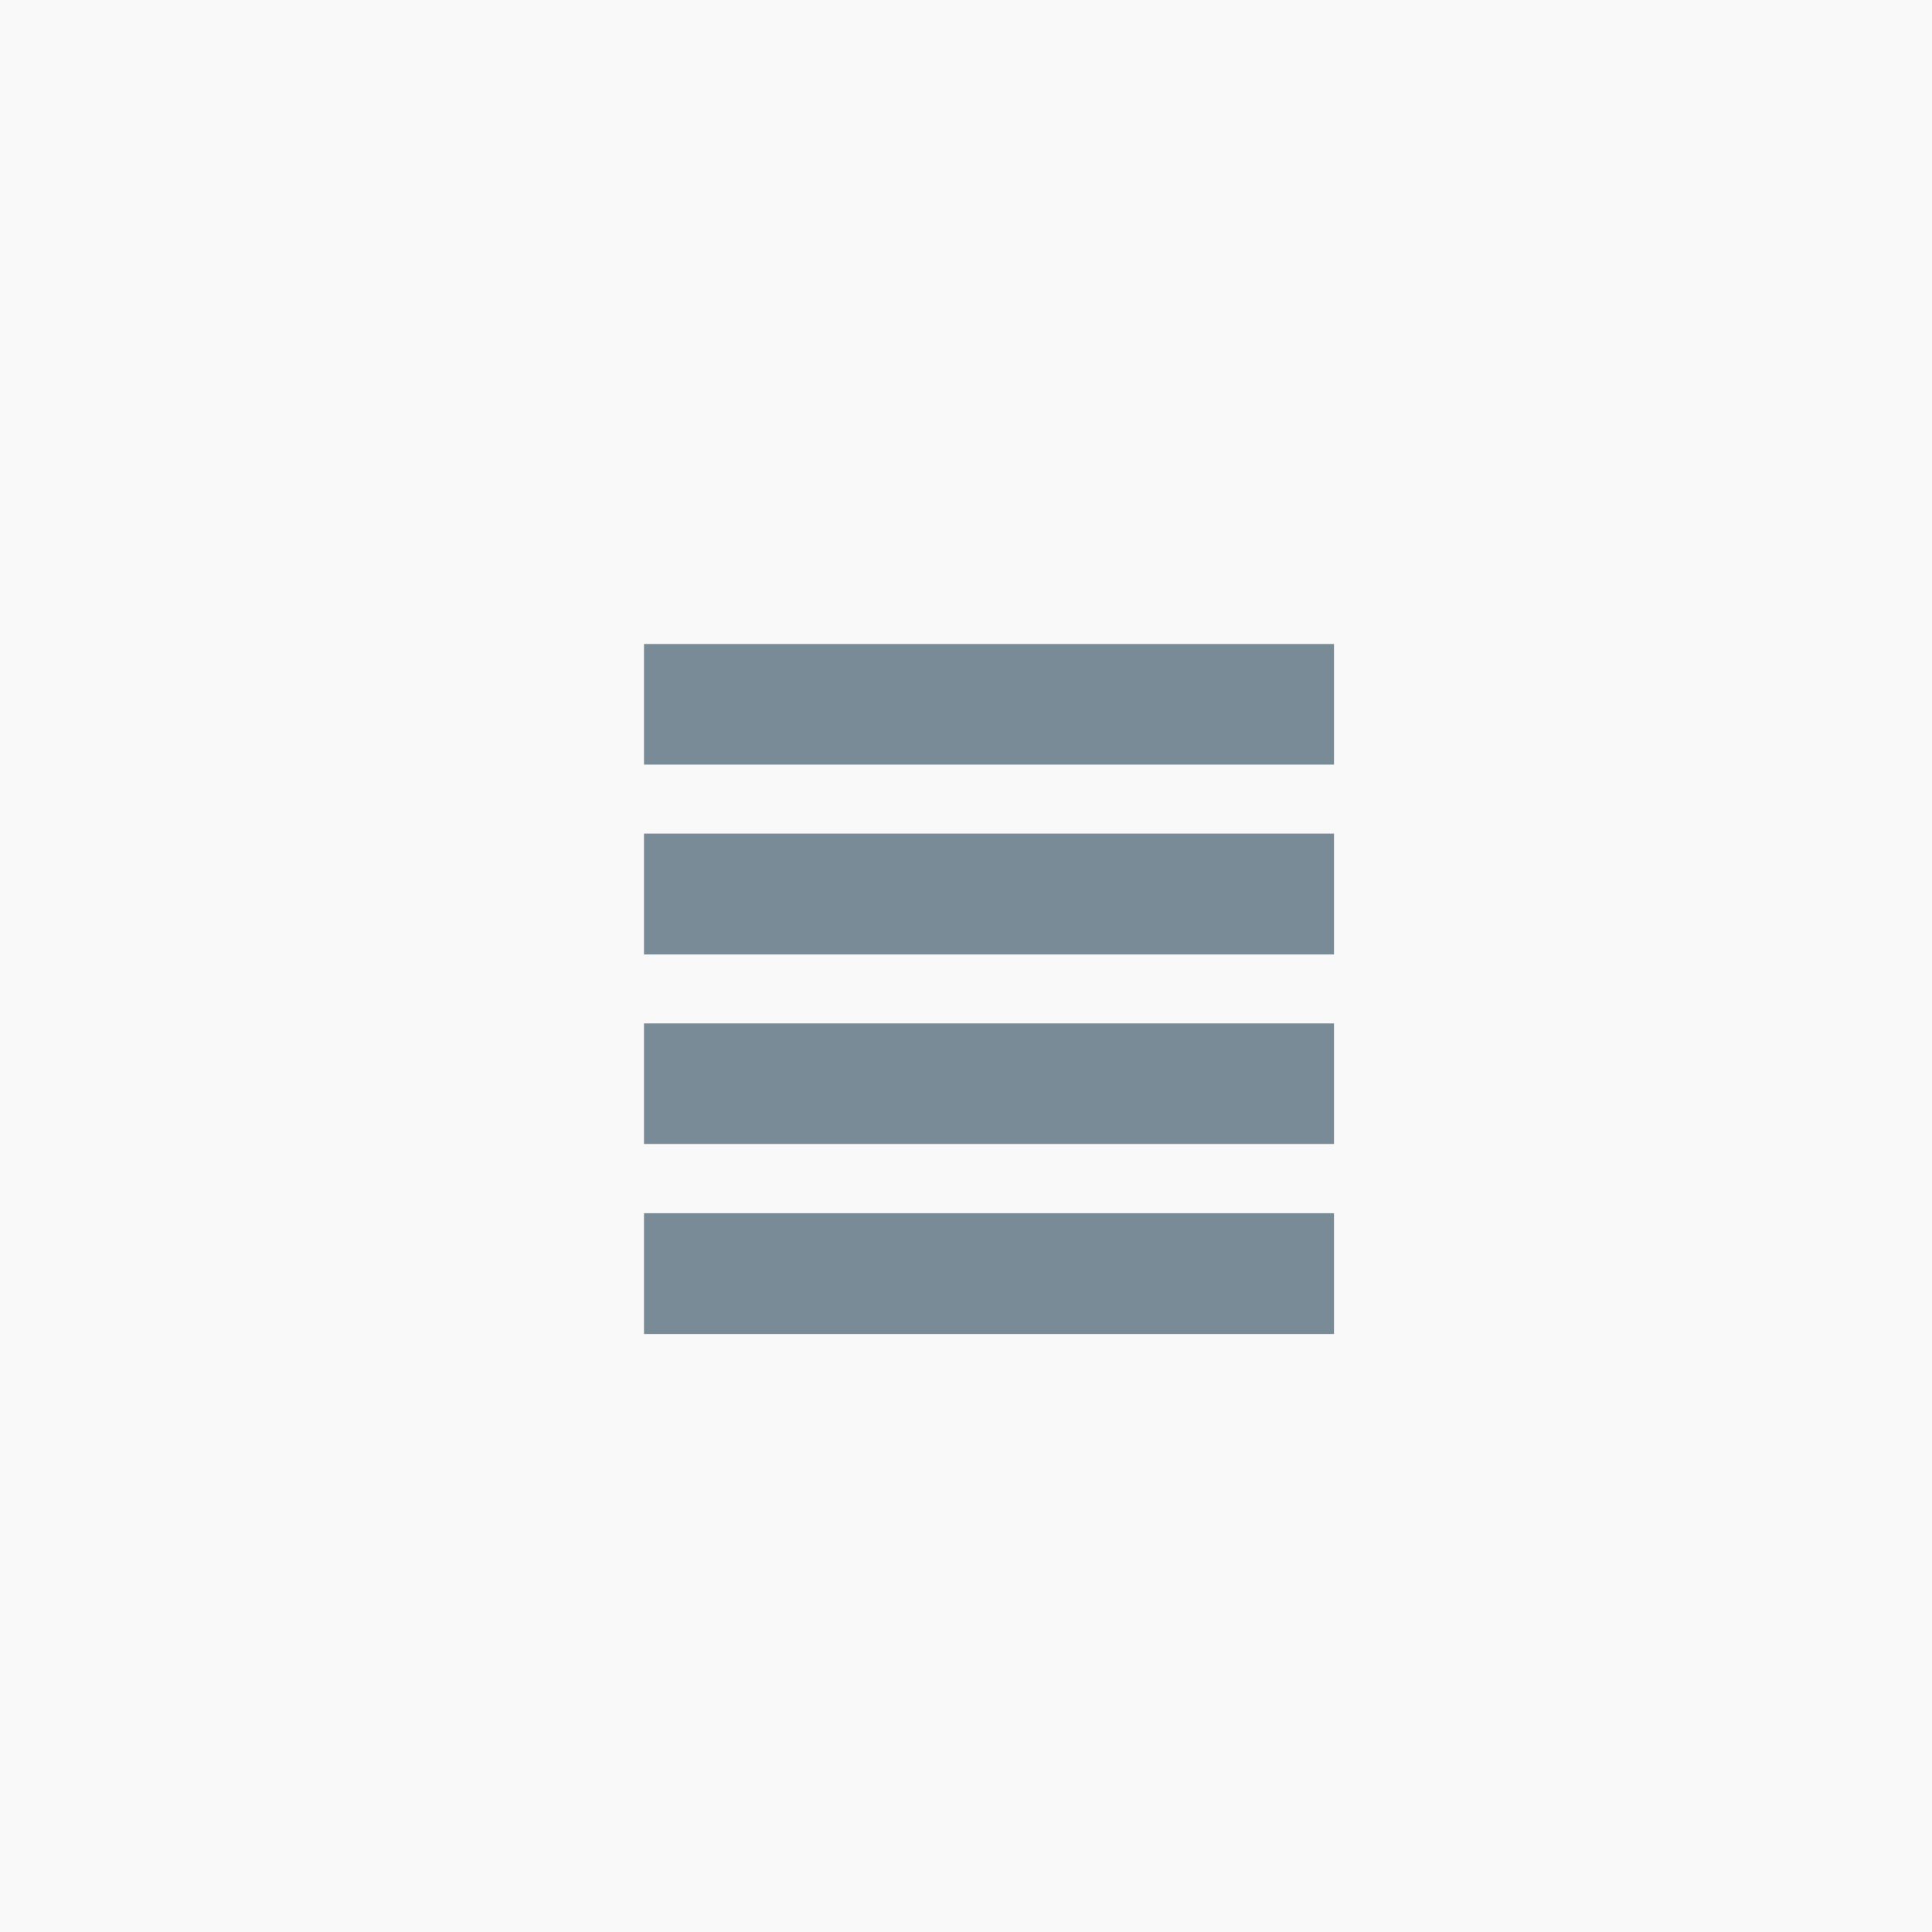 <?xml version="1.0" encoding="UTF-8"?>
<svg width="42px" height="42px" viewBox="0 0 42 42" version="1.1" xmlns="http://www.w3.org/2000/svg" xmlns:xlink="http://www.w3.org/1999/xlink">
    <!-- Generator: Sketch 42 (36781) - http://www.bohemiancoding.com/sketch -->
    <title>2</title>
    <desc>Created with Sketch.</desc>
    <defs></defs>
    <g id="Page-1" stroke="none" stroke-width="1" fill="none" fill-rule="evenodd">
        <g id="g-scm---catalog" transform="translate(-470, -569)" fill="#798B96">
            <g id="filter-right" transform="translate(428, 569)">
                <g id="layout">
                    <g id="2" transform="translate(42, 0)">
                        <rect id="bg" fill-opacity="0.05" x="0" y="0" width="42" height="42"></rect>
                        <path d="M14,14 L16.622,14 L16.622,29 L14,29 L14,14 Z M18.121,14 L20.749,14 L20.749,29 L18.121,29 L18.121,14 Z M22.248,14 L24.869,14 L24.869,29 L22.248,29 L22.248,14 Z M26.374,14 L29,14 L29,29 L26.374,29 L26.374,14 Z" id="ico" transform="translate(21.5, 21.5) rotate(90) translate(-21.5, -21.5) "></path>
                    </g>
                </g>
            </g>
        </g>
    </g>
</svg>